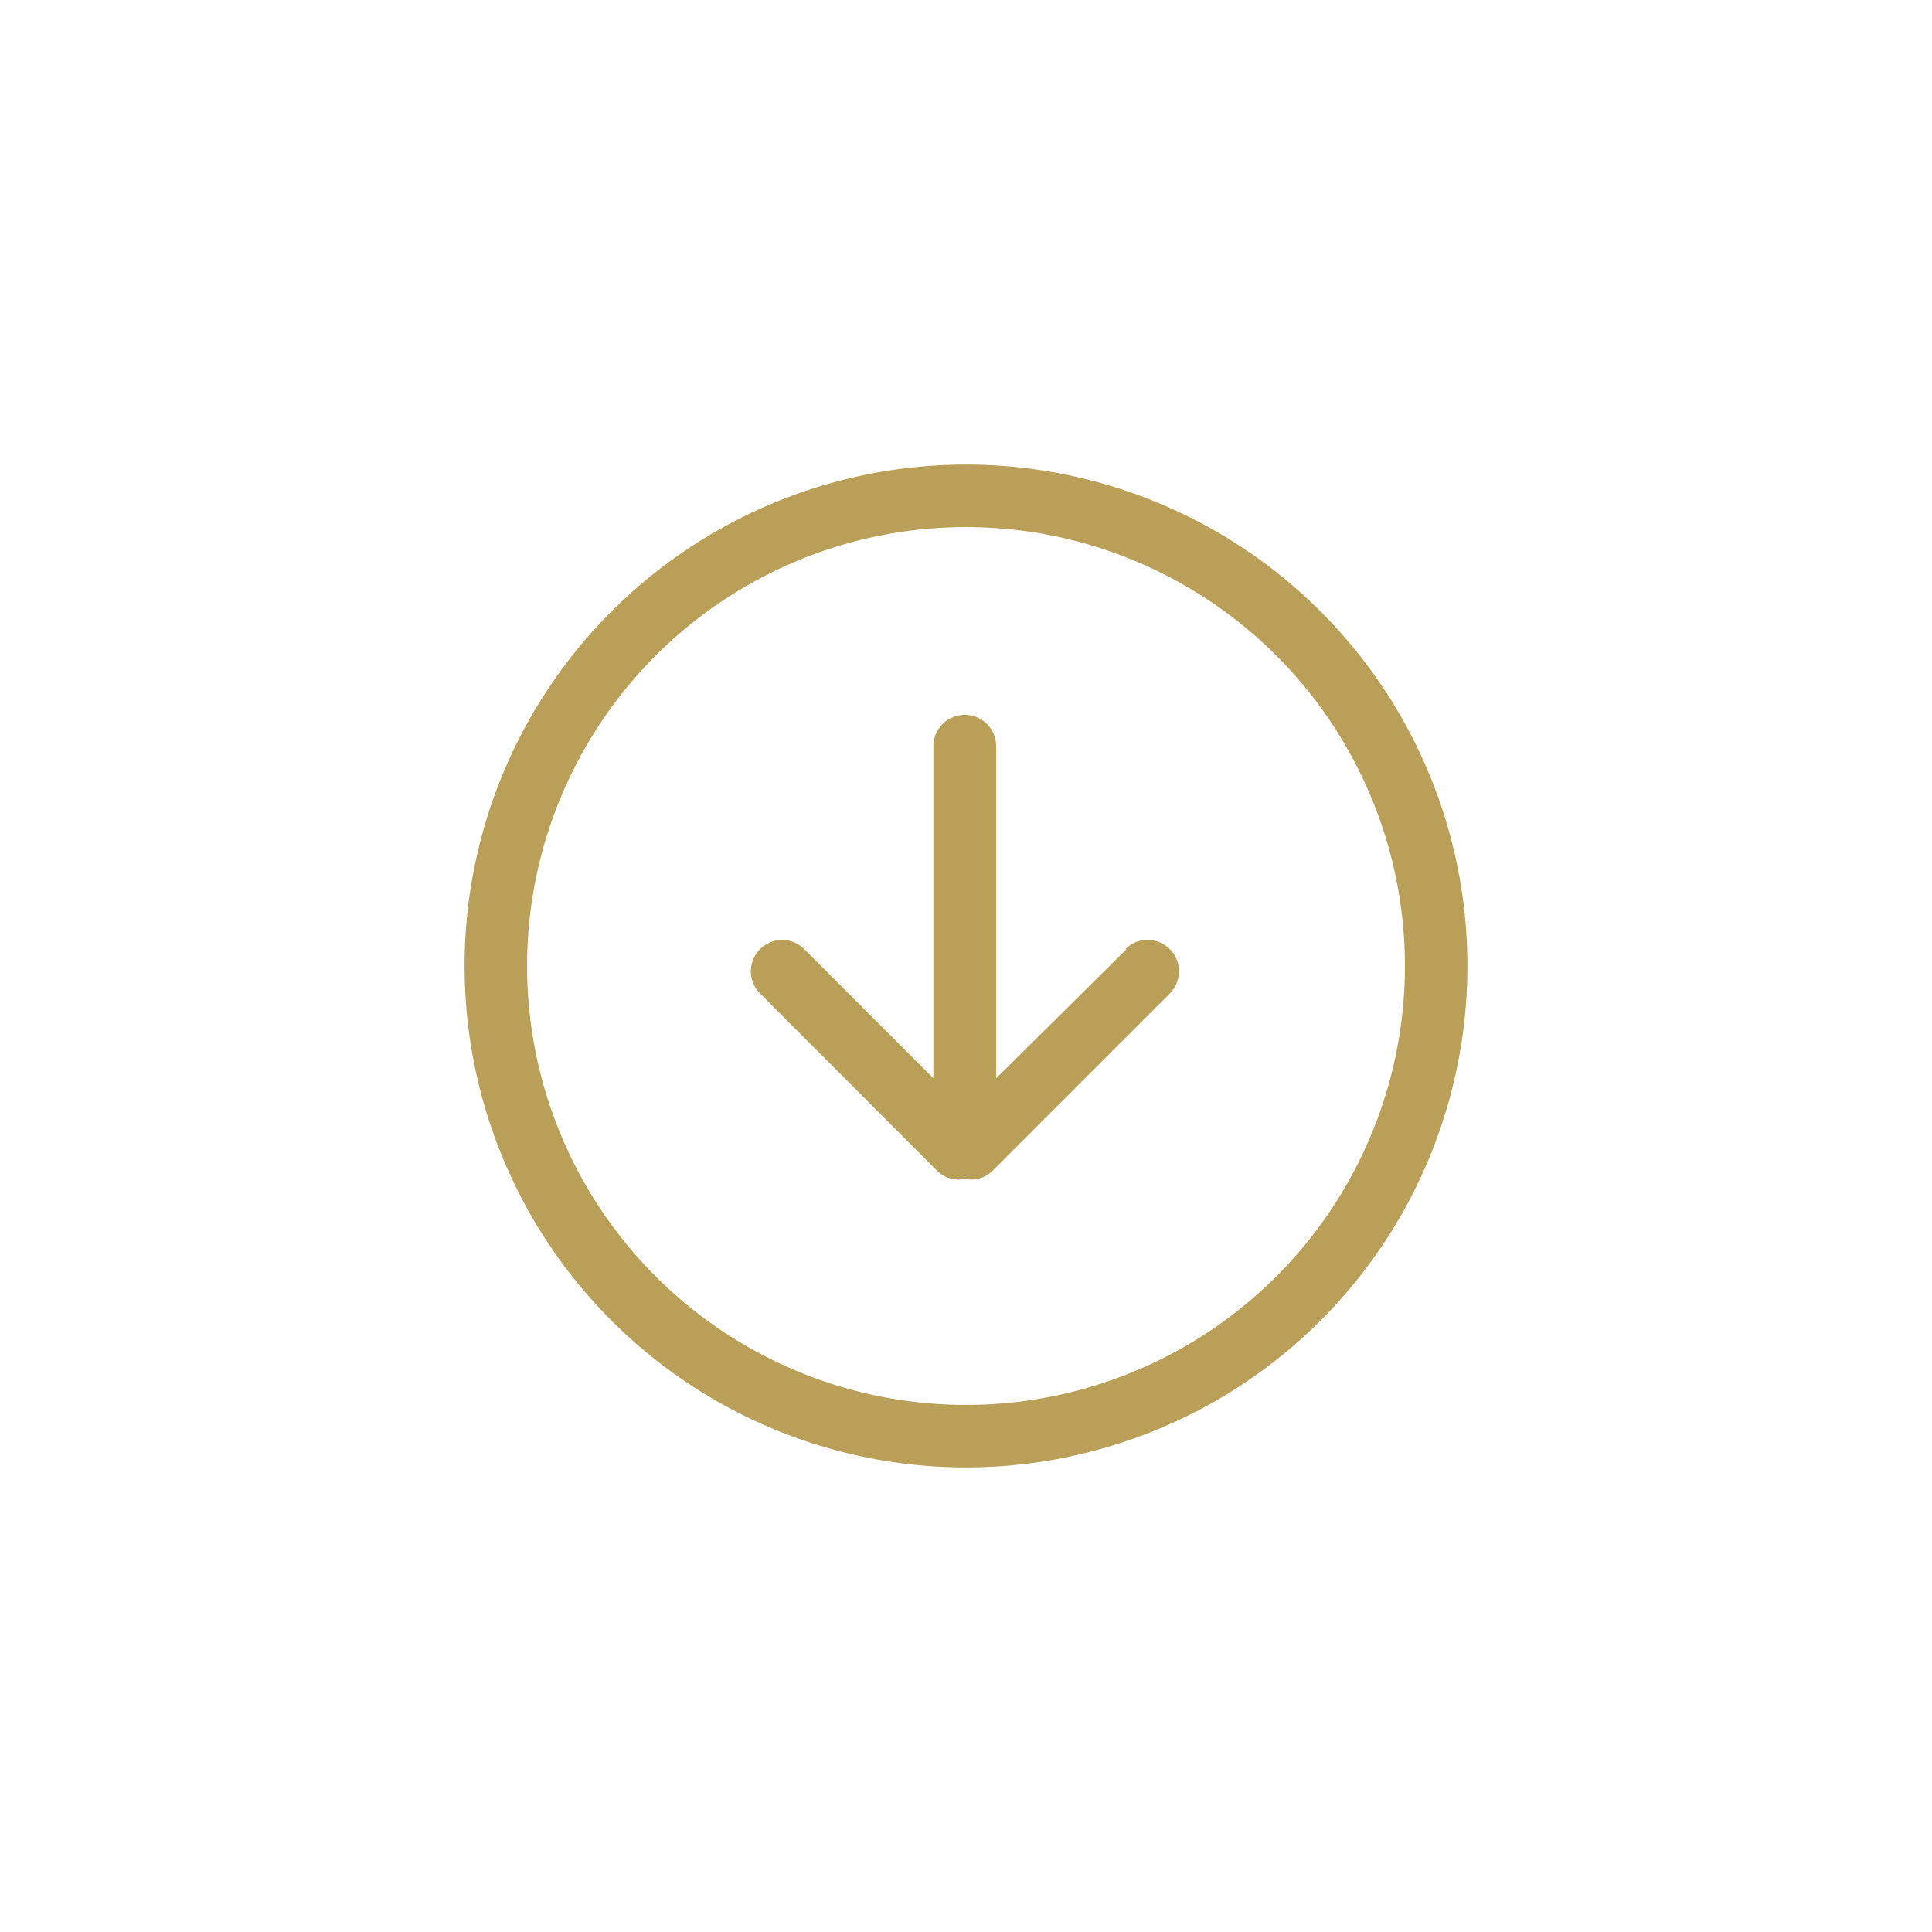 <svg id="Layer_1" data-name="Layer 1" xmlns="http://www.w3.org/2000/svg" viewBox="0 0 64 64"><defs><style>.cls-1{fill:#ba9f58;}</style></defs><g id="_7" data-name="7"><path class="cls-1" d="M37.32,31.44,33,35.72v-11a1,1,0,1,0-2.08,0v11l-4.28-4.28a1,1,0,1,0-1.46,1.47l5.87,5.88a1,1,0,0,0,.91.26,1,1,0,0,0,.91-.26l5.88-5.88a1,1,0,1,0-1.47-1.47ZM32,15.39A16.61,16.61,0,1,0,48.61,32,16.61,16.61,0,0,0,32,15.39Zm0,31.15A14.54,14.54,0,1,1,46.54,32,14.54,14.54,0,0,1,32,46.54Z"/></g></svg>